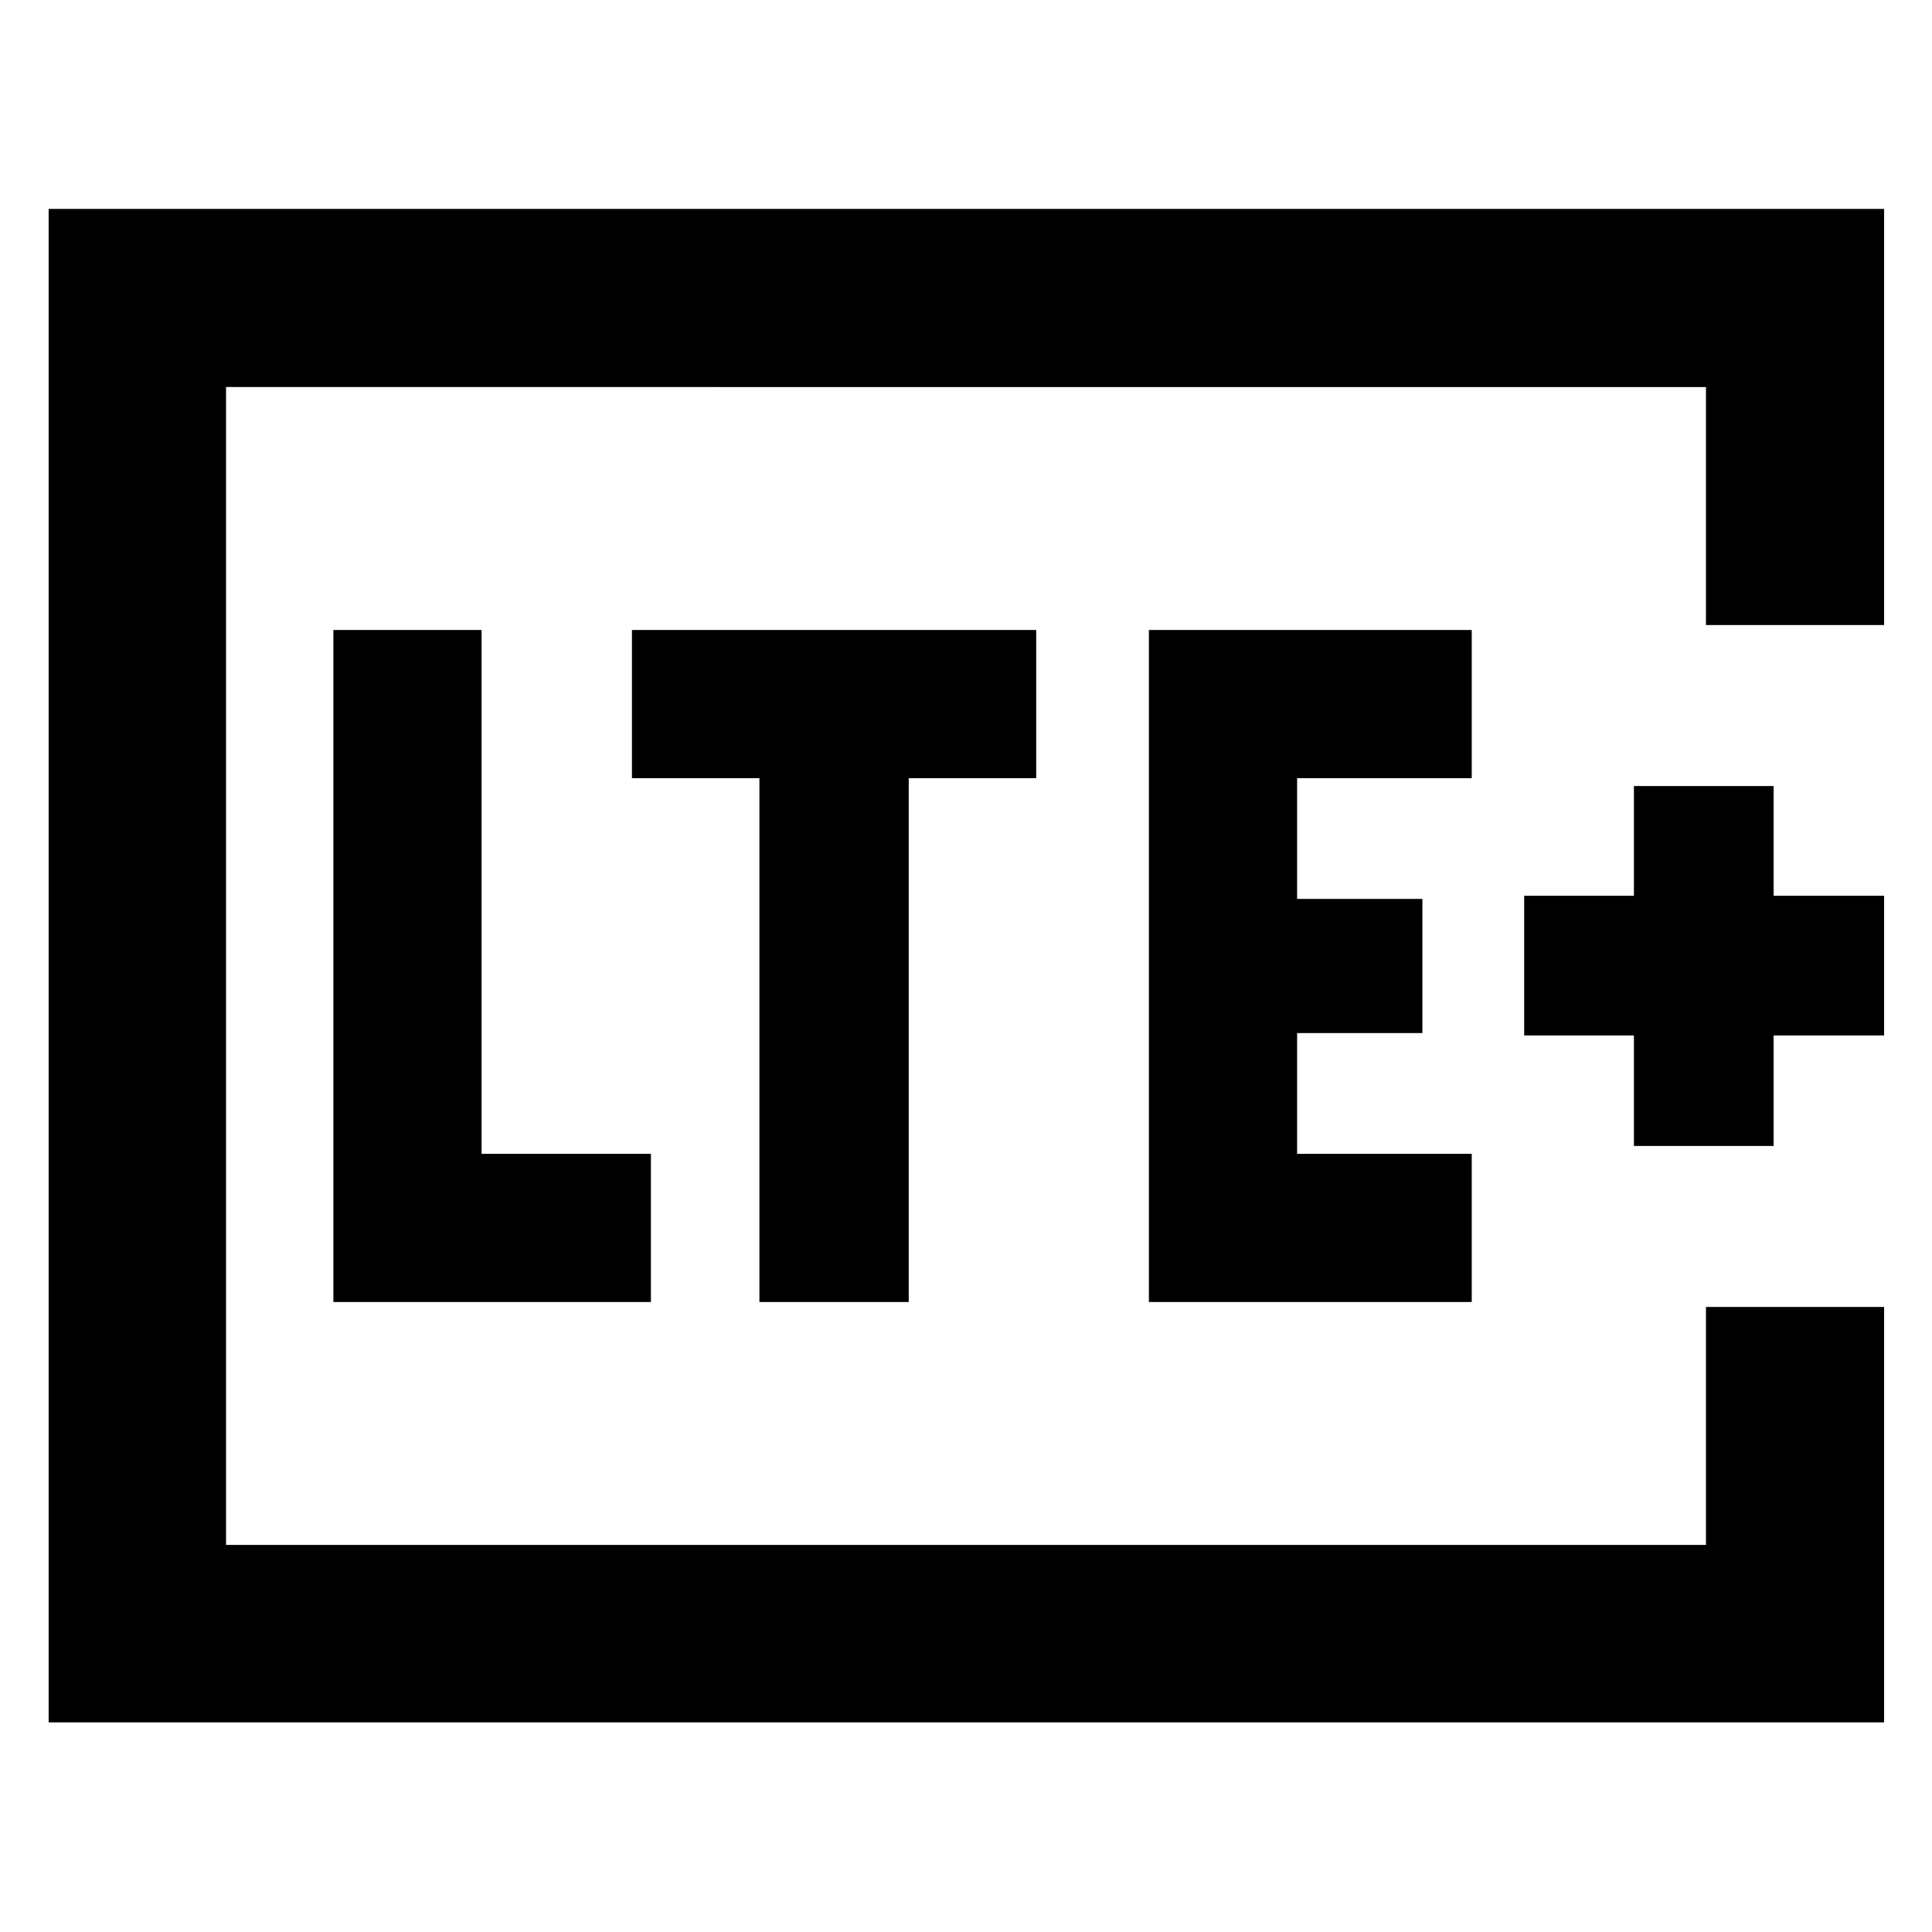 <svg xmlns="http://www.w3.org/2000/svg" height="40" viewBox="0 -960 960 960" width="40"><path d="M112.32-192.32v-575.36 575.36Zm823.88-457.1h-88.52v-118.26H112.32v575.36h735.36v-118.26h88.52v206.41H24.17V-856.2H936.2v206.78ZM165.65-313.03h157.78v-73.64h-84.14v-260.3h-73.64v333.94Zm211.7 0h74.2v-260.3h63.33v-73.64H314.01v73.64h63.34v260.3Zm193.53 0H731.3v-73.64h-86.78v-60h62.26v-66.66h-62.26v-60h86.78v-73.64H570.88v333.94Zm241-77.55h69.42v-54.9h54.9v-69.42h-54.9v-54.52h-69.42v54.52h-54.52v69.42h54.52v54.9Z"/></svg>